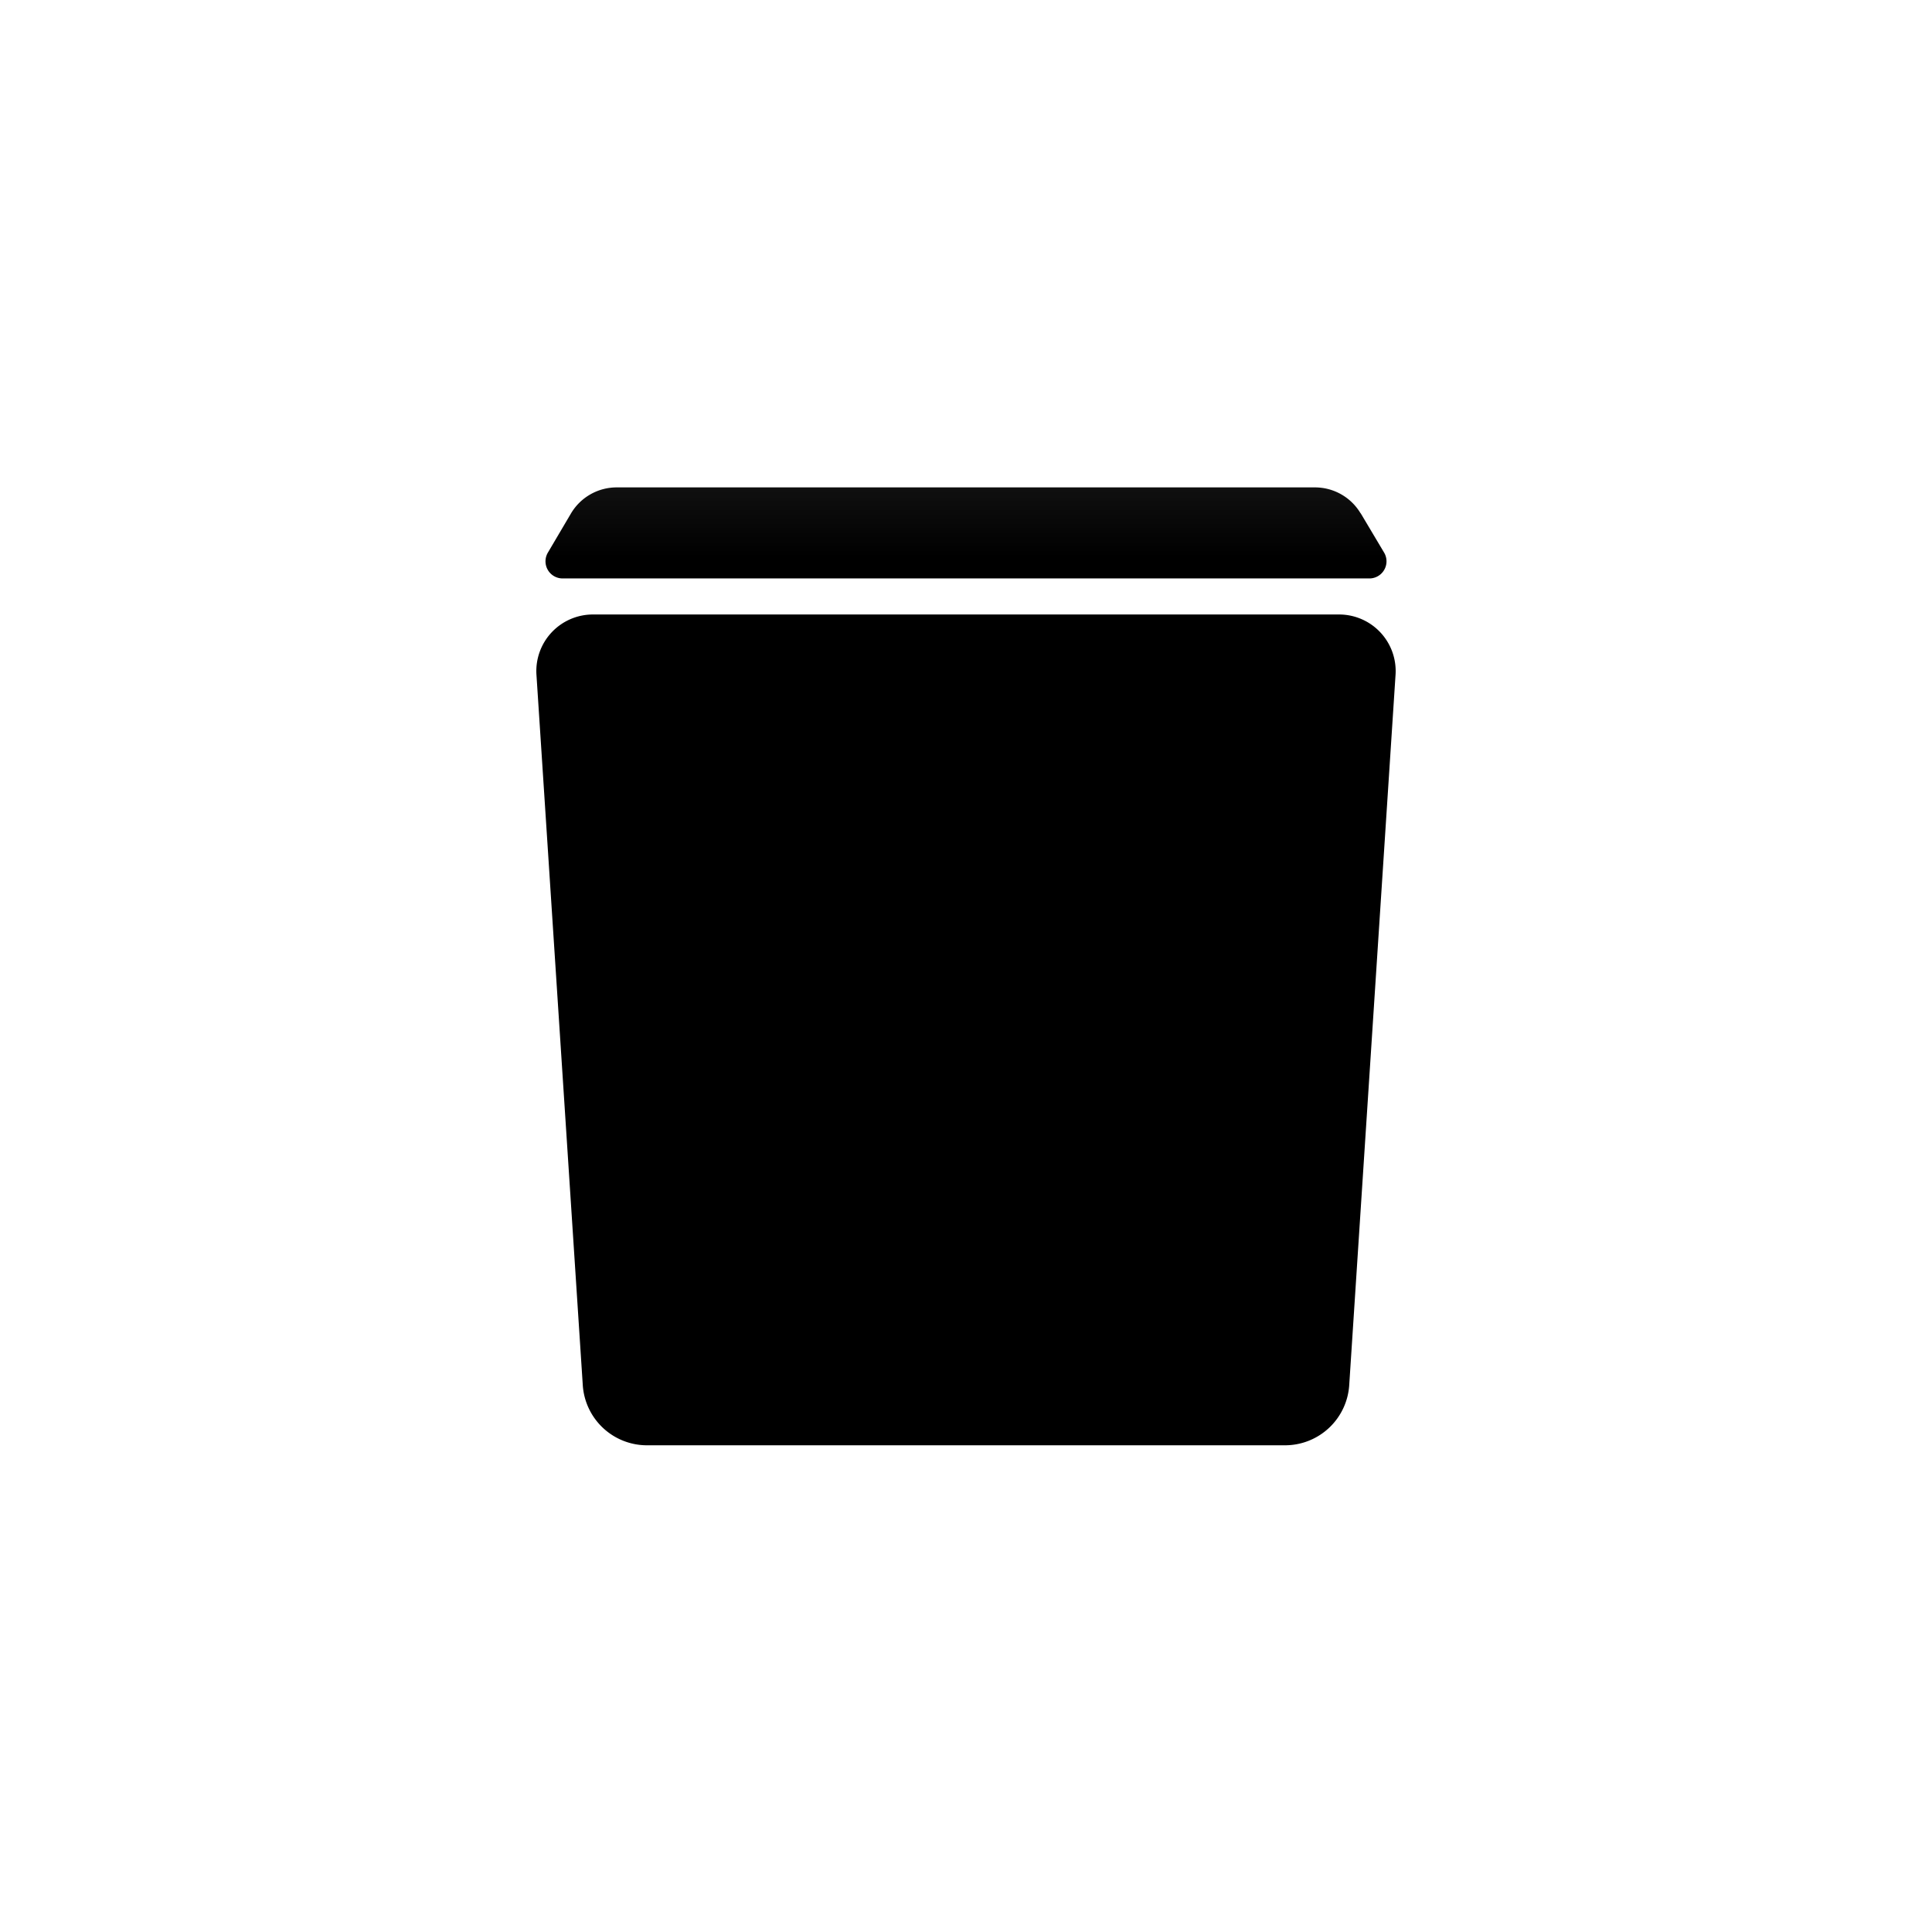<?xml version="1.0" encoding="UTF-8" standalone="no"?>
<!-- Created with Inkscape (http://www.inkscape.org/) -->

<svg
   width="32"
   height="32"
   viewBox="0 0 8.467 8.467"
   version="1.1"
   id="svg5"
   inkscape:version="1.1.2 (0a00cf5339, 2022-02-04)"
   sodipodi:docname="trash_icon.svg"
   xmlns:inkscape="http://www.inkscape.org/namespaces/inkscape"
   xmlns:sodipodi="http://sodipodi.sourceforge.net/DTD/sodipodi-0.dtd"
   xmlns="http://www.w3.org/2000/svg"
   xmlns:svg="http://www.w3.org/2000/svg">
  <sodipodi:namedview
     id="namedview7"
     pagecolor="#ffffff"
     bordercolor="#666666"
     borderopacity="1.0"
     inkscape:pageshadow="2"
     inkscape:pageopacity="0.0"
     inkscape:pagecheckerboard="0"
     inkscape:document-units="mm"
     showgrid="false"
     inkscape:zoom="16.68263"
     inkscape:cx="15.794872"
     inkscape:cy="14.895733"
     inkscape:window-width="1920"
     inkscape:window-height="1008"
     inkscape:window-x="0"
     inkscape:window-y="0"
     inkscape:window-maximized="1"
     inkscape:current-layer="g5824"
     units="px" />
  <defs
     id="defs2">
    <inkscape:path-effect
       effect="fillet_chamfer"
       id="path-effect1437"
       is_visible="true"
       lpeversion="1"
       satellites_param="F,0,0,1,0,0.132,0,1 @ F,0,0,1,0,0.132,0,1 @ F,0,0,1,0,0.132,0,1 @ F,0,0,1,0,0.132,0,1 @ F,0,0,1,0,0.132,0,1"
       unit="px"
       method="auto"
       mode="F"
       radius="0.5"
       chamfer_steps="1"
       flexible="false"
       use_knot_distance="true"
       apply_no_radius="true"
       apply_with_radius="true"
       only_selected="false"
       hide_knots="false" />
    <inkscape:path-effect
       effect="fillet_chamfer"
       id="path-effect1397"
       is_visible="true"
       lpeversion="1"
       satellites_param="F,0,0,1,0,0.265,0,1 @ F,0,0,1,0,0.265,0,1 @ F,0,0,1,0,0.265,0,1 @ F,0,0,1,0,0.265,0,1 @ F,0,0,1,0,0.265,0,1"
       unit="px"
       method="auto"
       mode="F"
       radius="1"
       chamfer_steps="1"
       flexible="false"
       use_knot_distance="true"
       apply_no_radius="true"
       apply_with_radius="true"
       only_selected="false"
       hide_knots="false" />
    <inkscape:path-effect
       effect="powermask"
       id="path-effect6044"
       is_visible="true"
       lpeversion="1"
       uri="#mask-powermask-path-effect6044"
       invert="false"
       hide_mask="false"
       background="true"
       background_color="#ffffffff" />
    <inkscape:path-effect
       effect="powermask"
       id="path-effect1075"
       is_visible="true"
       lpeversion="1"
       uri="#mask-powermask-path-effect1075"
       invert="false"
       hide_mask="false"
       background="true"
       background_color="#ffffffff" />
    <inkscape:path-effect
       effect="powermask"
       id="path-effect1722"
       is_visible="true"
       lpeversion="1"
       uri="#mask-powermask-path-effect1722"
       invert="false"
       hide_mask="false"
       background="true"
       background_color="#ffffffff" />
    <inkscape:path-effect
       effect="powermask"
       id="path-effect1781"
       is_visible="true"
       lpeversion="1"
       uri="#mask-powermask-path-effect1781"
       invert="false"
       hide_mask="false"
       background="true"
       background_color="#ffffffff" />
    <inkscape:path-effect
       effect="powermask"
       id="path-effect1106"
       is_visible="true"
       lpeversion="1"
       uri="#mask-powermask-path-effect1106"
       invert="false"
       hide_mask="false"
       background="true"
       background_color="#ffffffff" />
    <inkscape:path-effect
       effect="fillet_chamfer"
       id="path-effect18955"
       is_visible="true"
       lpeversion="1"
       satellites_param="F,0,0,1,0,0.397,0,1 @ F,0,0,1,0,0.397,0,1 @ F,0,0,1,0,0.397,0,1 @ F,0,0,1,0,0.397,0,1 @ F,0,0,1,0,0.397,0,1 @ F,0,0,1,0,0.397,0,1"
       unit="px"
       method="auto"
       mode="F"
       radius="1.5"
       chamfer_steps="1"
       flexible="false"
       use_knot_distance="true"
       apply_no_radius="true"
       apply_with_radius="true"
       only_selected="false"
       hide_knots="false" />
    <inkscape:path-effect
       effect="fillet_chamfer"
       id="path-effect10143"
       is_visible="true"
       lpeversion="1"
       satellites_param="F,0,0,1,0,0.529,0,1 @ F,0,0,1,0,0.529,0,1 @ F,0,0,1,0,0.529,0,1 @ F,0,0,1,0,0.529,0,1 @ F,0,0,1,0,0.529,0,1 @ F,0,0,1,0,0.529,0,1 @ F,0,0,1,0,0.529,0,1 @ F,0,0,1,0,0.529,0,1"
       unit="px"
       method="auto"
       mode="F"
       radius="2"
       chamfer_steps="1"
       flexible="false"
       use_knot_distance="true"
       apply_no_radius="true"
       apply_with_radius="true"
       only_selected="false"
       hide_knots="false" />
    <inkscape:path-effect
       effect="fillet_chamfer"
       id="path-effect8908"
       is_visible="true"
       lpeversion="1"
       satellites_param="F,0,0,1,0,0.265,0,1 @ F,0,0,1,0,0.265,0,1 @ F,0,0,1,0,0.265,0,1 @ F,0,0,1,0,0.265,0,1 @ F,0,0,1,0,0.265,0,1 @ F,0,0,1,0,0.265,0,1 @ F,0,0,1,0,0.265,0,1 @ F,0,0,1,0,0.265,0,1 @ F,0,0,1,0,0.265,0,1 @ F,0,0,1,0,0.265,0,1 @ F,0,0,1,0,0.265,0,1 @ F,0,0,1,0,0.265,0,1 @ F,0,0,1,0,0.265,0,1"
       unit="px"
       method="auto"
       mode="F"
       radius="1"
       chamfer_steps="1"
       flexible="false"
       use_knot_distance="true"
       apply_no_radius="true"
       apply_with_radius="true"
       only_selected="false"
       hide_knots="false" />
    <inkscape:path-effect
       effect="powermask"
       id="path-effect5692"
       is_visible="true"
       lpeversion="1"
       uri="#mask-powermask-path-effect5692"
       invert="false"
       hide_mask="false"
       background="true"
       background_color="#ffffffff" />
    <filter
       id="mask-powermask-path-effect5285_inverse"
       inkscape:label="filtermask-powermask-path-effect5285"
       style="color-interpolation-filters:sRGB"
       height="100"
       width="100"
       x="-50"
       y="-50">
      <feColorMatrix
         id="mask-powermask-path-effect5285_primitive1"
         values="1"
         type="saturate"
         result="fbSourceGraphic" />
      <feColorMatrix
         id="mask-powermask-path-effect5285_primitive2"
         values="-1 0 0 0 1 0 -1 0 0 1 0 0 -1 0 1 0 0 0 1 0 "
         in="fbSourceGraphic" />
    </filter>
    <filter
       id="mask-powermask-path-effect5298_inverse"
       inkscape:label="filtermask-powermask-path-effect5298"
       style="color-interpolation-filters:sRGB"
       height="100"
       width="100"
       x="-50"
       y="-50">
      <feColorMatrix
         id="mask-powermask-path-effect5298_primitive1"
         values="1"
         type="saturate"
         result="fbSourceGraphic" />
      <feColorMatrix
         id="mask-powermask-path-effect5298_primitive2"
         values="-1 0 0 0 1 0 -1 0 0 1 0 0 -1 0 1 0 0 0 1 0 "
         in="fbSourceGraphic" />
    </filter>
    <filter
       id="mask-powermask-path-effect5326_inverse"
       inkscape:label="filtermask-powermask-path-effect5326"
       style="color-interpolation-filters:sRGB"
       height="100"
       width="100"
       x="-50"
       y="-50">
      <feColorMatrix
         id="mask-powermask-path-effect5326_primitive1"
         values="1"
         type="saturate"
         result="fbSourceGraphic" />
      <feColorMatrix
         id="mask-powermask-path-effect5326_primitive2"
         values="-1 0 0 0 1 0 -1 0 0 1 0 0 -1 0 1 0 0 0 1 0 "
         in="fbSourceGraphic" />
    </filter>
    <filter
       id="mask-powermask-path-effect5536_inverse"
       inkscape:label="filtermask-powermask-path-effect5536"
       style="color-interpolation-filters:sRGB"
       height="100"
       width="100"
       x="-50"
       y="-50">
      <feColorMatrix
         id="mask-powermask-path-effect5536_primitive1"
         values="1"
         type="saturate"
         result="fbSourceGraphic" />
      <feColorMatrix
         id="mask-powermask-path-effect5536_primitive2"
         values="-1 0 0 0 1 0 -1 0 0 1 0 0 -1 0 1 0 0 0 1 0 "
         in="fbSourceGraphic" />
    </filter>
    <mask
       maskUnits="userSpaceOnUse"
       id="mask-powermask-path-effect5692">
      <path
         id="mask-powermask-path-effect5692_box"
         style="fill:#ffffff;fill-opacity:1"
         d="M 0.874,2.482 H 7.593 V 8.272 H 0.874 Z" />
      <path
         id="rect5690"
         d="M 3.364,5.202 H 5.102 V 7.33 H 3.364 Z"
         style="opacity:1;fill:#000000;stroke:none;stroke-width:0.463;stroke-linecap:round;stroke-linejoin:round;stroke-miterlimit:4;stroke-dasharray:none;stroke-opacity:1" />
    </mask>
    <filter
       id="mask-powermask-path-effect5692_inverse"
       inkscape:label="filtermask-powermask-path-effect5692"
       style="color-interpolation-filters:sRGB"
       height="100"
       width="100"
       x="-50"
       y="-50">
      <feColorMatrix
         id="mask-powermask-path-effect5692_primitive1"
         values="1"
         type="saturate"
         result="fbSourceGraphic" />
      <feColorMatrix
         id="mask-powermask-path-effect5692_primitive2"
         values="-1 0 0 0 1 0 -1 0 0 1 0 0 -1 0 1 0 0 0 1 0 "
         in="fbSourceGraphic" />
    </filter>
    <filter
       id="mask-powermask-path-effect3150_inverse"
       inkscape:label="filtermask-powermask-path-effect3150"
       style="color-interpolation-filters:sRGB"
       height="100"
       width="100"
       x="-50"
       y="-50">
      <feColorMatrix
         id="mask-powermask-path-effect3150_primitive1"
         values="1"
         type="saturate"
         result="fbSourceGraphic" />
      <feColorMatrix
         id="mask-powermask-path-effect3150_primitive2"
         values="-1 0 0 0 1 0 -1 0 0 1 0 0 -1 0 1 0 0 0 1 0 "
         in="fbSourceGraphic" />
    </filter>
    <filter
       id="mask-powermask-path-effect5295_inverse"
       inkscape:label="filtermask-powermask-path-effect5295"
       style="color-interpolation-filters:sRGB"
       height="100"
       width="100"
       x="-50"
       y="-50">
      <feColorMatrix
         id="mask-powermask-path-effect5295_primitive1"
         values="1"
         type="saturate"
         result="fbSourceGraphic" />
      <feColorMatrix
         id="mask-powermask-path-effect5295_primitive2"
         values="-1 0 0 0 1 0 -1 0 0 1 0 0 -1 0 1 0 0 0 1 0 "
         in="fbSourceGraphic" />
    </filter>
    <filter
       id="mask-powermask-path-effect6249_inverse"
       inkscape:label="filtermask-powermask-path-effect6249"
       style="color-interpolation-filters:sRGB"
       height="100"
       width="100"
       x="-50"
       y="-50">
      <feColorMatrix
         id="mask-powermask-path-effect6249_primitive1"
         values="1"
         type="saturate"
         result="fbSourceGraphic" />
      <feColorMatrix
         id="mask-powermask-path-effect6249_primitive2"
         values="-1 0 0 0 1 0 -1 0 0 1 0 0 -1 0 1 0 0 0 1 0 "
         in="fbSourceGraphic" />
    </filter>
    <filter
       id="mask-powermask-path-effect6254_inverse"
       inkscape:label="filtermask-powermask-path-effect6254"
       style="color-interpolation-filters:sRGB"
       height="100"
       width="100"
       x="-50"
       y="-50">
      <feColorMatrix
         id="mask-powermask-path-effect6254_primitive1"
         values="1"
         type="saturate"
         result="fbSourceGraphic" />
      <feColorMatrix
         id="mask-powermask-path-effect6254_primitive2"
         values="-1 0 0 0 1 0 -1 0 0 1 0 0 -1 0 1 0 0 0 1 0 "
         in="fbSourceGraphic" />
    </filter>
    <filter
       id="mask-powermask-path-effect6346_inverse"
       inkscape:label="filtermask-powermask-path-effect6346"
       style="color-interpolation-filters:sRGB"
       height="100"
       width="100"
       x="-50"
       y="-50">
      <feColorMatrix
         id="mask-powermask-path-effect6346_primitive1"
         values="1"
         type="saturate"
         result="fbSourceGraphic" />
      <feColorMatrix
         id="mask-powermask-path-effect6346_primitive2"
         values="-1 0 0 0 1 0 -1 0 0 1 0 0 -1 0 1 0 0 0 1 0 "
         in="fbSourceGraphic" />
    </filter>
    <filter
       id="mask-powermask-path-effect6533_inverse"
       inkscape:label="filtermask-powermask-path-effect6533"
       style="color-interpolation-filters:sRGB"
       height="100"
       width="100"
       x="-50"
       y="-50">
      <feColorMatrix
         id="mask-powermask-path-effect6533_primitive1"
         values="1"
         type="saturate"
         result="fbSourceGraphic" />
      <feColorMatrix
         id="mask-powermask-path-effect6533_primitive2"
         values="-1 0 0 0 1 0 -1 0 0 1 0 0 -1 0 1 0 0 0 1 0 "
         in="fbSourceGraphic" />
    </filter>
    <filter
       id="mask-powermask-path-effect20626_inverse"
       inkscape:label="filtermask-powermask-path-effect20626"
       style="color-interpolation-filters:sRGB"
       height="100"
       width="100"
       x="-50"
       y="-50">
      <feColorMatrix
         id="mask-powermask-path-effect20626_primitive1"
         values="1"
         type="saturate"
         result="fbSourceGraphic" />
      <feColorMatrix
         id="mask-powermask-path-effect20626_primitive2"
         values="-1 0 0 0 1 0 -1 0 0 1 0 0 -1 0 1 0 0 0 1 0 "
         in="fbSourceGraphic" />
    </filter>
    <filter
       id="mask-powermask-path-effect20792_inverse"
       inkscape:label="filtermask-powermask-path-effect20792"
       style="color-interpolation-filters:sRGB"
       height="100"
       width="100"
       x="-50"
       y="-50">
      <feColorMatrix
         id="mask-powermask-path-effect20792_primitive1"
         values="1"
         type="saturate"
         result="fbSourceGraphic" />
      <feColorMatrix
         id="mask-powermask-path-effect20792_primitive2"
         values="-1 0 0 0 1 0 -1 0 0 1 0 0 -1 0 1 0 0 0 1 0 "
         in="fbSourceGraphic" />
    </filter>
    <filter
       id="mask-powermask-path-effect20865_inverse"
       inkscape:label="filtermask-powermask-path-effect20865"
       style="color-interpolation-filters:sRGB"
       height="100"
       width="100"
       x="-50"
       y="-50">
      <feColorMatrix
         id="mask-powermask-path-effect20865_primitive1"
         values="1"
         type="saturate"
         result="fbSourceGraphic" />
      <feColorMatrix
         id="mask-powermask-path-effect20865_primitive2"
         values="-1 0 0 0 1 0 -1 0 0 1 0 0 -1 0 1 0 0 0 1 0 "
         in="fbSourceGraphic" />
    </filter>
    <inkscape:path-effect
       effect="fillet_chamfer"
       id="path-effect18955-9"
       is_visible="true"
       lpeversion="1"
       satellites_param="F,0,0,1,0,0.397,0,1 @ F,0,0,1,0,0.397,0,1 @ F,0,0,1,0,0.397,0,1 @ F,0,0,1,0,0.397,0,1 @ F,0,0,1,0,0.397,0,1 @ F,0,0,1,0,0.397,0,1"
       unit="px"
       method="auto"
       mode="F"
       radius="1.5"
       chamfer_steps="1"
       flexible="false"
       use_knot_distance="true"
       apply_no_radius="true"
       apply_with_radius="true"
       only_selected="false"
       hide_knots="false" />
    <inkscape:path-effect
       effect="fillet_chamfer"
       id="path-effect10143-9"
       is_visible="true"
       lpeversion="1"
       satellites_param="F,0,0,1,0,0.529,0,1 @ F,0,0,1,0,0.529,0,1 @ F,0,0,1,0,0.529,0,1 @ F,0,0,1,0,0.529,0,1 @ F,0,0,1,0,0.529,0,1 @ F,0,0,1,0,0.529,0,1 @ F,0,0,1,0,0.529,0,1 @ F,0,0,1,0,0.529,0,1"
       unit="px"
       method="auto"
       mode="F"
       radius="2"
       chamfer_steps="1"
       flexible="false"
       use_knot_distance="true"
       apply_no_radius="true"
       apply_with_radius="true"
       only_selected="false"
       hide_knots="false" />
    <inkscape:path-effect
       effect="fillet_chamfer"
       id="path-effect8908-7"
       is_visible="true"
       lpeversion="1"
       satellites_param="F,0,0,1,0,0.265,0,1 @ F,0,0,1,0,0.265,0,1 @ F,0,0,1,0,0.265,0,1 @ F,0,0,1,0,0.265,0,1 @ F,0,0,1,0,0.265,0,1 @ F,0,0,1,0,0.265,0,1 @ F,0,0,1,0,0.265,0,1 @ F,0,0,1,0,0.265,0,1 @ F,0,0,1,0,0.265,0,1 @ F,0,0,1,0,0.265,0,1 @ F,0,0,1,0,0.265,0,1 @ F,0,0,1,0,0.265,0,1 @ F,0,0,1,0,0.265,0,1"
       unit="px"
       method="auto"
       mode="F"
       radius="1"
       chamfer_steps="1"
       flexible="false"
       use_knot_distance="true"
       apply_no_radius="true"
       apply_with_radius="true"
       only_selected="false"
       hide_knots="false" />
    <inkscape:path-effect
       effect="powermask"
       id="path-effect5692-8"
       is_visible="true"
       lpeversion="1"
       uri="#mask-powermask-path-effect5692"
       invert="false"
       hide_mask="false"
       background="true"
       background_color="#ffffffff" />
    <filter
       id="mask-powermask-path-effect5285_inverse-2"
       inkscape:label="filtermask-powermask-path-effect5285"
       style="color-interpolation-filters:sRGB"
       height="100"
       width="100"
       x="-50"
       y="-50">
      <feColorMatrix
         id="mask-powermask-path-effect5285_primitive1-5"
         values="1"
         type="saturate"
         result="fbSourceGraphic" />
      <feColorMatrix
         id="mask-powermask-path-effect5285_primitive2-3"
         values="-1 0 0 0 1 0 -1 0 0 1 0 0 -1 0 1 0 0 0 1 0 "
         in="fbSourceGraphic" />
    </filter>
    <filter
       id="mask-powermask-path-effect5298_inverse-4"
       inkscape:label="filtermask-powermask-path-effect5298"
       style="color-interpolation-filters:sRGB"
       height="100"
       width="100"
       x="-50"
       y="-50">
      <feColorMatrix
         id="mask-powermask-path-effect5298_primitive1-9"
         values="1"
         type="saturate"
         result="fbSourceGraphic" />
      <feColorMatrix
         id="mask-powermask-path-effect5298_primitive2-0"
         values="-1 0 0 0 1 0 -1 0 0 1 0 0 -1 0 1 0 0 0 1 0 "
         in="fbSourceGraphic" />
    </filter>
    <filter
       id="mask-powermask-path-effect5326_inverse-2"
       inkscape:label="filtermask-powermask-path-effect5326"
       style="color-interpolation-filters:sRGB"
       height="100"
       width="100"
       x="-50"
       y="-50">
      <feColorMatrix
         id="mask-powermask-path-effect5326_primitive1-0"
         values="1"
         type="saturate"
         result="fbSourceGraphic" />
      <feColorMatrix
         id="mask-powermask-path-effect5326_primitive2-1"
         values="-1 0 0 0 1 0 -1 0 0 1 0 0 -1 0 1 0 0 0 1 0 "
         in="fbSourceGraphic" />
    </filter>
    <filter
       id="mask-powermask-path-effect5536_inverse-9"
       inkscape:label="filtermask-powermask-path-effect5536"
       style="color-interpolation-filters:sRGB"
       height="100"
       width="100"
       x="-50"
       y="-50">
      <feColorMatrix
         id="mask-powermask-path-effect5536_primitive1-6"
         values="1"
         type="saturate"
         result="fbSourceGraphic" />
      <feColorMatrix
         id="mask-powermask-path-effect5536_primitive2-2"
         values="-1 0 0 0 1 0 -1 0 0 1 0 0 -1 0 1 0 0 0 1 0 "
         in="fbSourceGraphic" />
    </filter>
    <mask
       maskUnits="userSpaceOnUse"
       id="mask-powermask-path-effect5692-1">
      <path
         id="mask-powermask-path-effect5692_box-2"
         style="fill:#ffffff;fill-opacity:1"
         d="M 0.874,2.482 H 7.593 V 8.272 H 0.874 Z" />
      <path
         id="rect5690-0"
         d="M 3.364,5.202 H 5.102 V 7.33 H 3.364 Z"
         style="opacity:1;fill:#000000;stroke:none;stroke-width:0.463;stroke-linecap:round;stroke-linejoin:round;stroke-miterlimit:4;stroke-dasharray:none;stroke-opacity:1" />
    </mask>
    <filter
       id="mask-powermask-path-effect5692_inverse-7"
       inkscape:label="filtermask-powermask-path-effect5692"
       style="color-interpolation-filters:sRGB"
       height="100"
       width="100"
       x="-50"
       y="-50">
      <feColorMatrix
         id="mask-powermask-path-effect5692_primitive1-3"
         values="1"
         type="saturate"
         result="fbSourceGraphic" />
      <feColorMatrix
         id="mask-powermask-path-effect5692_primitive2-1"
         values="-1 0 0 0 1 0 -1 0 0 1 0 0 -1 0 1 0 0 0 1 0 "
         in="fbSourceGraphic" />
    </filter>
    <filter
       id="mask-powermask-path-effect3150_inverse-1"
       inkscape:label="filtermask-powermask-path-effect3150"
       style="color-interpolation-filters:sRGB"
       height="100"
       width="100"
       x="-50"
       y="-50">
      <feColorMatrix
         id="mask-powermask-path-effect3150_primitive1-9"
         values="1"
         type="saturate"
         result="fbSourceGraphic" />
      <feColorMatrix
         id="mask-powermask-path-effect3150_primitive2-0"
         values="-1 0 0 0 1 0 -1 0 0 1 0 0 -1 0 1 0 0 0 1 0 "
         in="fbSourceGraphic" />
    </filter>
    <filter
       id="mask-powermask-path-effect5295_inverse-5"
       inkscape:label="filtermask-powermask-path-effect5295"
       style="color-interpolation-filters:sRGB"
       height="100"
       width="100"
       x="-50"
       y="-50">
      <feColorMatrix
         id="mask-powermask-path-effect5295_primitive1-6"
         values="1"
         type="saturate"
         result="fbSourceGraphic" />
      <feColorMatrix
         id="mask-powermask-path-effect5295_primitive2-7"
         values="-1 0 0 0 1 0 -1 0 0 1 0 0 -1 0 1 0 0 0 1 0 "
         in="fbSourceGraphic" />
    </filter>
    <filter
       id="mask-powermask-path-effect6249_inverse-7"
       inkscape:label="filtermask-powermask-path-effect6249"
       style="color-interpolation-filters:sRGB"
       height="100"
       width="100"
       x="-50"
       y="-50">
      <feColorMatrix
         id="mask-powermask-path-effect6249_primitive1-4"
         values="1"
         type="saturate"
         result="fbSourceGraphic" />
      <feColorMatrix
         id="mask-powermask-path-effect6249_primitive2-0"
         values="-1 0 0 0 1 0 -1 0 0 1 0 0 -1 0 1 0 0 0 1 0 "
         in="fbSourceGraphic" />
    </filter>
    <filter
       id="mask-powermask-path-effect6254_inverse-6"
       inkscape:label="filtermask-powermask-path-effect6254"
       style="color-interpolation-filters:sRGB"
       height="100"
       width="100"
       x="-50"
       y="-50">
      <feColorMatrix
         id="mask-powermask-path-effect6254_primitive1-4"
         values="1"
         type="saturate"
         result="fbSourceGraphic" />
      <feColorMatrix
         id="mask-powermask-path-effect6254_primitive2-7"
         values="-1 0 0 0 1 0 -1 0 0 1 0 0 -1 0 1 0 0 0 1 0 "
         in="fbSourceGraphic" />
    </filter>
    <filter
       id="mask-powermask-path-effect6346_inverse-4"
       inkscape:label="filtermask-powermask-path-effect6346"
       style="color-interpolation-filters:sRGB"
       height="100"
       width="100"
       x="-50"
       y="-50">
      <feColorMatrix
         id="mask-powermask-path-effect6346_primitive1-8"
         values="1"
         type="saturate"
         result="fbSourceGraphic" />
      <feColorMatrix
         id="mask-powermask-path-effect6346_primitive2-5"
         values="-1 0 0 0 1 0 -1 0 0 1 0 0 -1 0 1 0 0 0 1 0 "
         in="fbSourceGraphic" />
    </filter>
    <filter
       id="mask-powermask-path-effect6533_inverse-8"
       inkscape:label="filtermask-powermask-path-effect6533"
       style="color-interpolation-filters:sRGB"
       height="100"
       width="100"
       x="-50"
       y="-50">
      <feColorMatrix
         id="mask-powermask-path-effect6533_primitive1-2"
         values="1"
         type="saturate"
         result="fbSourceGraphic" />
      <feColorMatrix
         id="mask-powermask-path-effect6533_primitive2-6"
         values="-1 0 0 0 1 0 -1 0 0 1 0 0 -1 0 1 0 0 0 1 0 "
         in="fbSourceGraphic" />
    </filter>
    <filter
       id="mask-powermask-path-effect21366_inverse"
       inkscape:label="filtermask-powermask-path-effect21366"
       style="color-interpolation-filters:sRGB"
       height="100"
       width="100"
       x="-50"
       y="-50">
      <feColorMatrix
         id="mask-powermask-path-effect21366_primitive1"
         values="1"
         type="saturate"
         result="fbSourceGraphic" />
      <feColorMatrix
         id="mask-powermask-path-effect21366_primitive2"
         values="-1 0 0 0 1 0 -1 0 0 1 0 0 -1 0 1 0 0 0 1 0 "
         in="fbSourceGraphic" />
    </filter>
    <filter
       id="mask-powermask-path-effect24155_inverse"
       inkscape:label="filtermask-powermask-path-effect24155"
       style="color-interpolation-filters:sRGB"
       height="100"
       width="100"
       x="-50"
       y="-50">
      <feColorMatrix
         id="mask-powermask-path-effect24155_primitive1"
         values="1"
         type="saturate"
         result="fbSourceGraphic" />
      <feColorMatrix
         id="mask-powermask-path-effect24155_primitive2"
         values="-1 0 0 0 1 0 -1 0 0 1 0 0 -1 0 1 0 0 0 1 0 "
         in="fbSourceGraphic" />
    </filter>
    <filter
       id="mask-powermask-path-effect24422_inverse"
       inkscape:label="filtermask-powermask-path-effect24422"
       style="color-interpolation-filters:sRGB"
       height="100"
       width="100"
       x="-50"
       y="-50">
      <feColorMatrix
         id="mask-powermask-path-effect24422_primitive1"
         values="1"
         type="saturate"
         result="fbSourceGraphic" />
      <feColorMatrix
         id="mask-powermask-path-effect24422_primitive2"
         values="-1 0 0 0 1 0 -1 0 0 1 0 0 -1 0 1 0 0 0 1 0 "
         in="fbSourceGraphic" />
    </filter>
    <filter
       id="filter24684"
       inkscape:label="filtermask-powermask-path-effect24422"
       style="color-interpolation-filters:sRGB"
       height="100"
       width="100"
       x="-50"
       y="-50">
      <feColorMatrix
         id="feColorMatrix24680"
         values="1"
         type="saturate"
         result="fbSourceGraphic" />
      <feColorMatrix
         id="feColorMatrix24682"
         values="-1 0 0 0 1 0 -1 0 0 1 0 0 -1 0 1 0 0 0 1 0 "
         in="fbSourceGraphic" />
    </filter>
    <filter
       id="filter24690"
       inkscape:label="filtermask-powermask-path-effect24422"
       style="color-interpolation-filters:sRGB"
       height="100"
       width="100"
       x="-50"
       y="-50">
      <feColorMatrix
         id="feColorMatrix24686"
         values="1"
         type="saturate"
         result="fbSourceGraphic" />
      <feColorMatrix
         id="feColorMatrix24688"
         values="-1 0 0 0 1 0 -1 0 0 1 0 0 -1 0 1 0 0 0 1 0 "
         in="fbSourceGraphic" />
    </filter>
    <mask
       maskUnits="userSpaceOnUse"
       id="mask954">
      <path
         id="mask-powermask-path-effect958_box"
         style="fill:#ffffff;fill-opacity:1"
         d="M 2.608,0.899 H 6.597 V 4.46 H 2.608 Z" />
      <rect
         style="fill:#000000;stroke-width:0.537;stroke-linecap:round;stroke-linejoin:round"
         id="rect956"
         width="1.538"
         height="1.118"
         x="3.833"
         y="2.091"
         ry="0.129" />
    </mask>
    <filter
       id="mask-powermask-path-effect958_inverse"
       inkscape:label="filtermask-powermask-path-effect958"
       style="color-interpolation-filters:sRGB"
       height="100"
       width="100"
       x="-50"
       y="-50">
      <feColorMatrix
         id="mask-powermask-path-effect958_primitive1"
         values="1"
         type="saturate"
         result="fbSourceGraphic" />
      <feColorMatrix
         id="mask-powermask-path-effect958_primitive2"
         values="-1 0 0 0 1 0 -1 0 0 1 0 0 -1 0 1 0 0 0 1 0 "
         in="fbSourceGraphic" />
    </filter>
    <filter
       id="filter1922"
       inkscape:label="filtermask-powermask-path-effect958"
       style="color-interpolation-filters:sRGB"
       height="100"
       width="100"
       x="-50"
       y="-50">
      <feColorMatrix
         id="feColorMatrix1918"
         values="1"
         type="saturate"
         result="fbSourceGraphic" />
      <feColorMatrix
         id="feColorMatrix1920"
         values="-1 0 0 0 1 0 -1 0 0 1 0 0 -1 0 1 0 0 0 1 0 "
         in="fbSourceGraphic" />
    </filter>
    <mask
       maskUnits="userSpaceOnUse"
       id="mask-powermask-path-effect1106">
      <path
         style="fill:#000000;stroke-width:0.722;stroke-linecap:round;stroke-linejoin:round"
         id="path1104"
         width="1.989"
         height="1.561"
         x="3.608"
         y="1.899"
         sodipodi:type="rect"
         ry="0.18"
         mask="url(#mask954)"
         transform="matrix(3.78,0,0,3.78,-1.395,-0.841)" />
    </mask>
    <filter
       id="mask-powermask-path-effect1728_inverse"
       inkscape:label="filtermask-powermask-path-effect1728"
       style="color-interpolation-filters:sRGB"
       height="100"
       width="100"
       x="-50"
       y="-50">
      <feColorMatrix
         id="mask-powermask-path-effect1728_primitive1"
         values="1"
         type="saturate"
         result="fbSourceGraphic" />
      <feColorMatrix
         id="mask-powermask-path-effect1728_primitive2"
         values="-1 0 0 0 1 0 -1 0 0 1 0 0 -1 0 1 0 0 0 1 0 "
         in="fbSourceGraphic" />
    </filter>
    <mask
       maskUnits="userSpaceOnUse"
       id="mask-powermask-path-effect1722">
      <path
         id="mask-powermask-path-effect1722_box"
         style="fill:#ffffff;fill-opacity:1"
         d="M 2.011,0.554 H 7.194 V 7.067 H 2.011 Z" />
      <g
         id="g1720"
         style="">
        <path
           id="rect1712"
           d="m 3.647,4.096 h 1.911 c 0.089,0 0.16,0.071 0.16,0.16 0,0.089 -0.071,0.16 -0.16,0.16 H 3.647 c -0.089,0 -0.16,-0.071 -0.16,-0.16 0,-0.089 0.071,-0.16 0.16,-0.16 z"
           style="fill:#000000;stroke-width:0.351;stroke-linecap:round;stroke-linejoin:round" />
        <path
           id="rect1714"
           d="m 3.647,4.763 h 1.911 c 0.089,0 0.16,0.071 0.16,0.16 0,0.089 -0.071,0.16 -0.16,0.16 H 3.647 c -0.089,0 -0.16,-0.071 -0.16,-0.16 0,-0.089 0.071,-0.16 0.16,-0.16 z"
           style="fill:#000000;stroke-width:0.351;stroke-linecap:round;stroke-linejoin:round" />
        <path
           id="rect1716"
           d="m 3.647,5.43 h 1.911 c 0.089,0 0.16,0.071 0.16,0.16 0,0.089 -0.071,0.16 -0.16,0.16 H 3.647 c -0.089,0 -0.16,-0.071 -0.16,-0.16 0,-0.089 0.071,-0.16 0.16,-0.16 z"
           style="fill:#000000;stroke-width:0.351;stroke-linecap:round;stroke-linejoin:round" />
        <path
           id="rect1718"
           d="m 3.829,1.805 h 1.547 c 0.089,0 0.16,0.071 0.16,0.16 V 2.88 c 0,0.089 -0.071,0.16 -0.16,0.16 H 3.829 c -0.089,0 -0.16,-0.071 -0.16,-0.16 V 1.965 c 0,-0.089 0.071,-0.16 0.16,-0.16 z"
           style="fill:#000000;stroke-width:0.351;stroke-linecap:round;stroke-linejoin:round" />
      </g>
    </mask>
    <filter
       id="mask-powermask-path-effect1722_inverse"
       inkscape:label="filtermask-powermask-path-effect1722"
       style="color-interpolation-filters:sRGB"
       height="100"
       width="100"
       x="-50"
       y="-50">
      <feColorMatrix
         id="mask-powermask-path-effect1722_primitive1"
         values="1"
         type="saturate"
         result="fbSourceGraphic" />
      <feColorMatrix
         id="mask-powermask-path-effect1722_primitive2"
         values="-1 0 0 0 1 0 -1 0 0 1 0 0 -1 0 1 0 0 0 1 0 "
         in="fbSourceGraphic" />
    </filter>
    <mask
       maskUnits="userSpaceOnUse"
       id="mask-powermask-path-effect1075">
      <g
         id="g1073"
         style="fill:#000000"
         mask="url(#mask-powermask-path-effect1722)"
         transform="matrix(3.78,0,0,3.78,-1.395,-0.841)">
        <path
           id="path1069"
           d="m 3.643,1.554 h 1.918 c 0.143,0 0.258,0.115 0.258,0.258 v 1.215 c 0,0.143 -0.115,0.258 -0.258,0.258 h -1.918 c -0.143,0 -0.258,-0.115 -0.258,-0.258 V 1.812 c 0,-0.143 0.115,-0.258 0.258,-0.258 z"
           style="fill:#000000;stroke-width:0.379;stroke-linecap:round;stroke-linejoin:round" />
        <path
           id="path1071"
           d="m 3.348,3.803 h 2.508 c 0.187,0 0.337,0.15 0.337,0.337 v 1.59 c 0,0.187 -0.15,0.337 -0.337,0.337 H 3.348 c -0.187,0 -0.337,-0.15 -0.337,-0.337 v -1.59 c 0,-0.187 0.15,-0.337 0.337,-0.337 z"
           style="fill:#000000;stroke-width:0.496;stroke-linecap:round;stroke-linejoin:round" />
      </g>
    </mask>
    <mask
       maskUnits="userSpaceOnUse"
       id="mask-powermask-path-effect6044">
      <path
         id="mask-powermask-path-effect6044_box"
         style="fill:#ffffff;fill-opacity:1"
         d="m 1.702,1.359 h 5.8 v 6.198 H 1.702 Z" />
      <g
         id="g6042"
         transform="matrix(1.16,0,0,1.084,-0.571,-0.021)"
         style="fill:#000000">
        <path
           id="rect6036"
           transform="rotate(-5)"
           d="m 3.368,3.667 h 0.033 c 0.062,0 0.112,0.05 0.112,0.112 v 1.979 c 0,0.062 -0.05,0.112 -0.112,0.112 h -0.033 c -0.062,0 -0.112,-0.05 -0.112,-0.112 V 3.78 c 0,-0.062 0.05,-0.112 0.112,-0.112 z"
           style="fill:#000000;stroke-width:0.256;stroke-linecap:round;stroke-linejoin:round" />
        <path
           id="rect6038"
           transform="rotate(5)"
           d="m 5.483,2.89 h 0.033 c 0.062,0 0.112,0.05 0.112,0.112 v 1.979 c 0,0.062 -0.05,0.112 -0.112,0.112 h -0.033 c -0.062,0 -0.112,-0.05 -0.112,-0.112 V 3.002 c 0,-0.062 0.05,-0.112 0.112,-0.112 z"
           style="fill:#000000;stroke-width:0.256;stroke-linecap:round;stroke-linejoin:round" />
        <path
           id="rect6040"
           d="m 4.443,3.354 h 0.033 c 0.062,0 0.112,0.05 0.112,0.112 v 1.979 c 0,0.062 -0.05,0.112 -0.112,0.112 h -0.033 c -0.062,0 -0.112,-0.05 -0.112,-0.112 V 3.466 c 0,-0.062 0.05,-0.112 0.112,-0.112 z"
           style="fill:#000000;stroke-width:0.256;stroke-linecap:round;stroke-linejoin:round" />
      </g>
    </mask>
    <filter
       id="mask-powermask-path-effect6044_inverse"
       inkscape:label="filtermask-powermask-path-effect6044"
       style="color-interpolation-filters:sRGB"
       height="100"
       width="100"
       x="-50"
       y="-50">
      <feColorMatrix
         id="mask-powermask-path-effect6044_primitive1"
         values="1"
         type="saturate"
         result="fbSourceGraphic" />
      <feColorMatrix
         id="mask-powermask-path-effect6044_primitive2"
         values="-1 0 0 0 1 0 -1 0 0 1 0 0 -1 0 1 0 0 0 1 0 "
         in="fbSourceGraphic" />
    </filter>
  </defs>
  <g
     inkscape:label="Layer 1"
     inkscape:groupmode="layer"
     id="layer1">
    <g
       id="g3207"
       transform="translate(0,0.495)">
      <g
         id="g5824"
         transform="translate(-0.369,-0.718)">
        <g
           id="g3027"
           transform="translate(-0.781,0.673)" />
        <g
           id="g5996"
           style="fill:#000000"
           mask="url(#mask-powermask-path-effect6044)">
          <path
             id="path2979"
             style="fill:#000000;stroke-width:0.17;stroke-linecap:round;stroke-linejoin:round"
             inkscape:transform-center-y="-0.53279204"
             d="M 6.332,2.472 6.435,2.645 A 0.075,0.075 119.638 0 1 6.37,2.758 H 4.735 l -1.9,-10e-8 A 0.075,0.075 60.362 0 1 2.77,2.645 L 2.872,2.472 A 0.233,0.233 150.362 0 1 3.072,2.359 l 3.06,10e-8 a 0.233,0.233 29.638 0 1 0.2,0.114 z"
             sodipodi:nodetypes="cccccc"
             inkscape:path-effect="#path-effect1437"
             inkscape:original-d="M 6.2647823,2.3586565 6.5022721,2.7582508 H 4.6023538 l -1.8999184,-10e-8 0.2374897,-0.3995943 z" />
          <path
             id="path2979-9"
             style="fill:#000000;stroke-width:0.514;stroke-linecap:round;stroke-linejoin:round"
             inkscape:transform-center-y="4.8544453"
             d="M 2.923,6.293 2.72,3.18 A 0.248,0.248 133.134 0 1 2.967,2.916 h 1.371 l 1.9,8e-7 A 0.248,0.248 46.866 0 1 6.485,3.18 L 6.282,6.293 A 0.282,0.282 136.866 0 1 6,6.557 l -2.796,-7e-7 A 0.282,0.282 43.134 0 1 2.923,6.293 Z"
             sodipodi:nodetypes="cccccc"
             inkscape:path-effect="#path-effect1397"
             inkscape:original-d="M 2.9399252,6.5569335 2.7024354,2.916097 h 1.8999183 l 1.8999184,9e-7 -0.2374897,3.6408365 z" />
        </g>
      </g>
    </g>
  </g>
</svg>
